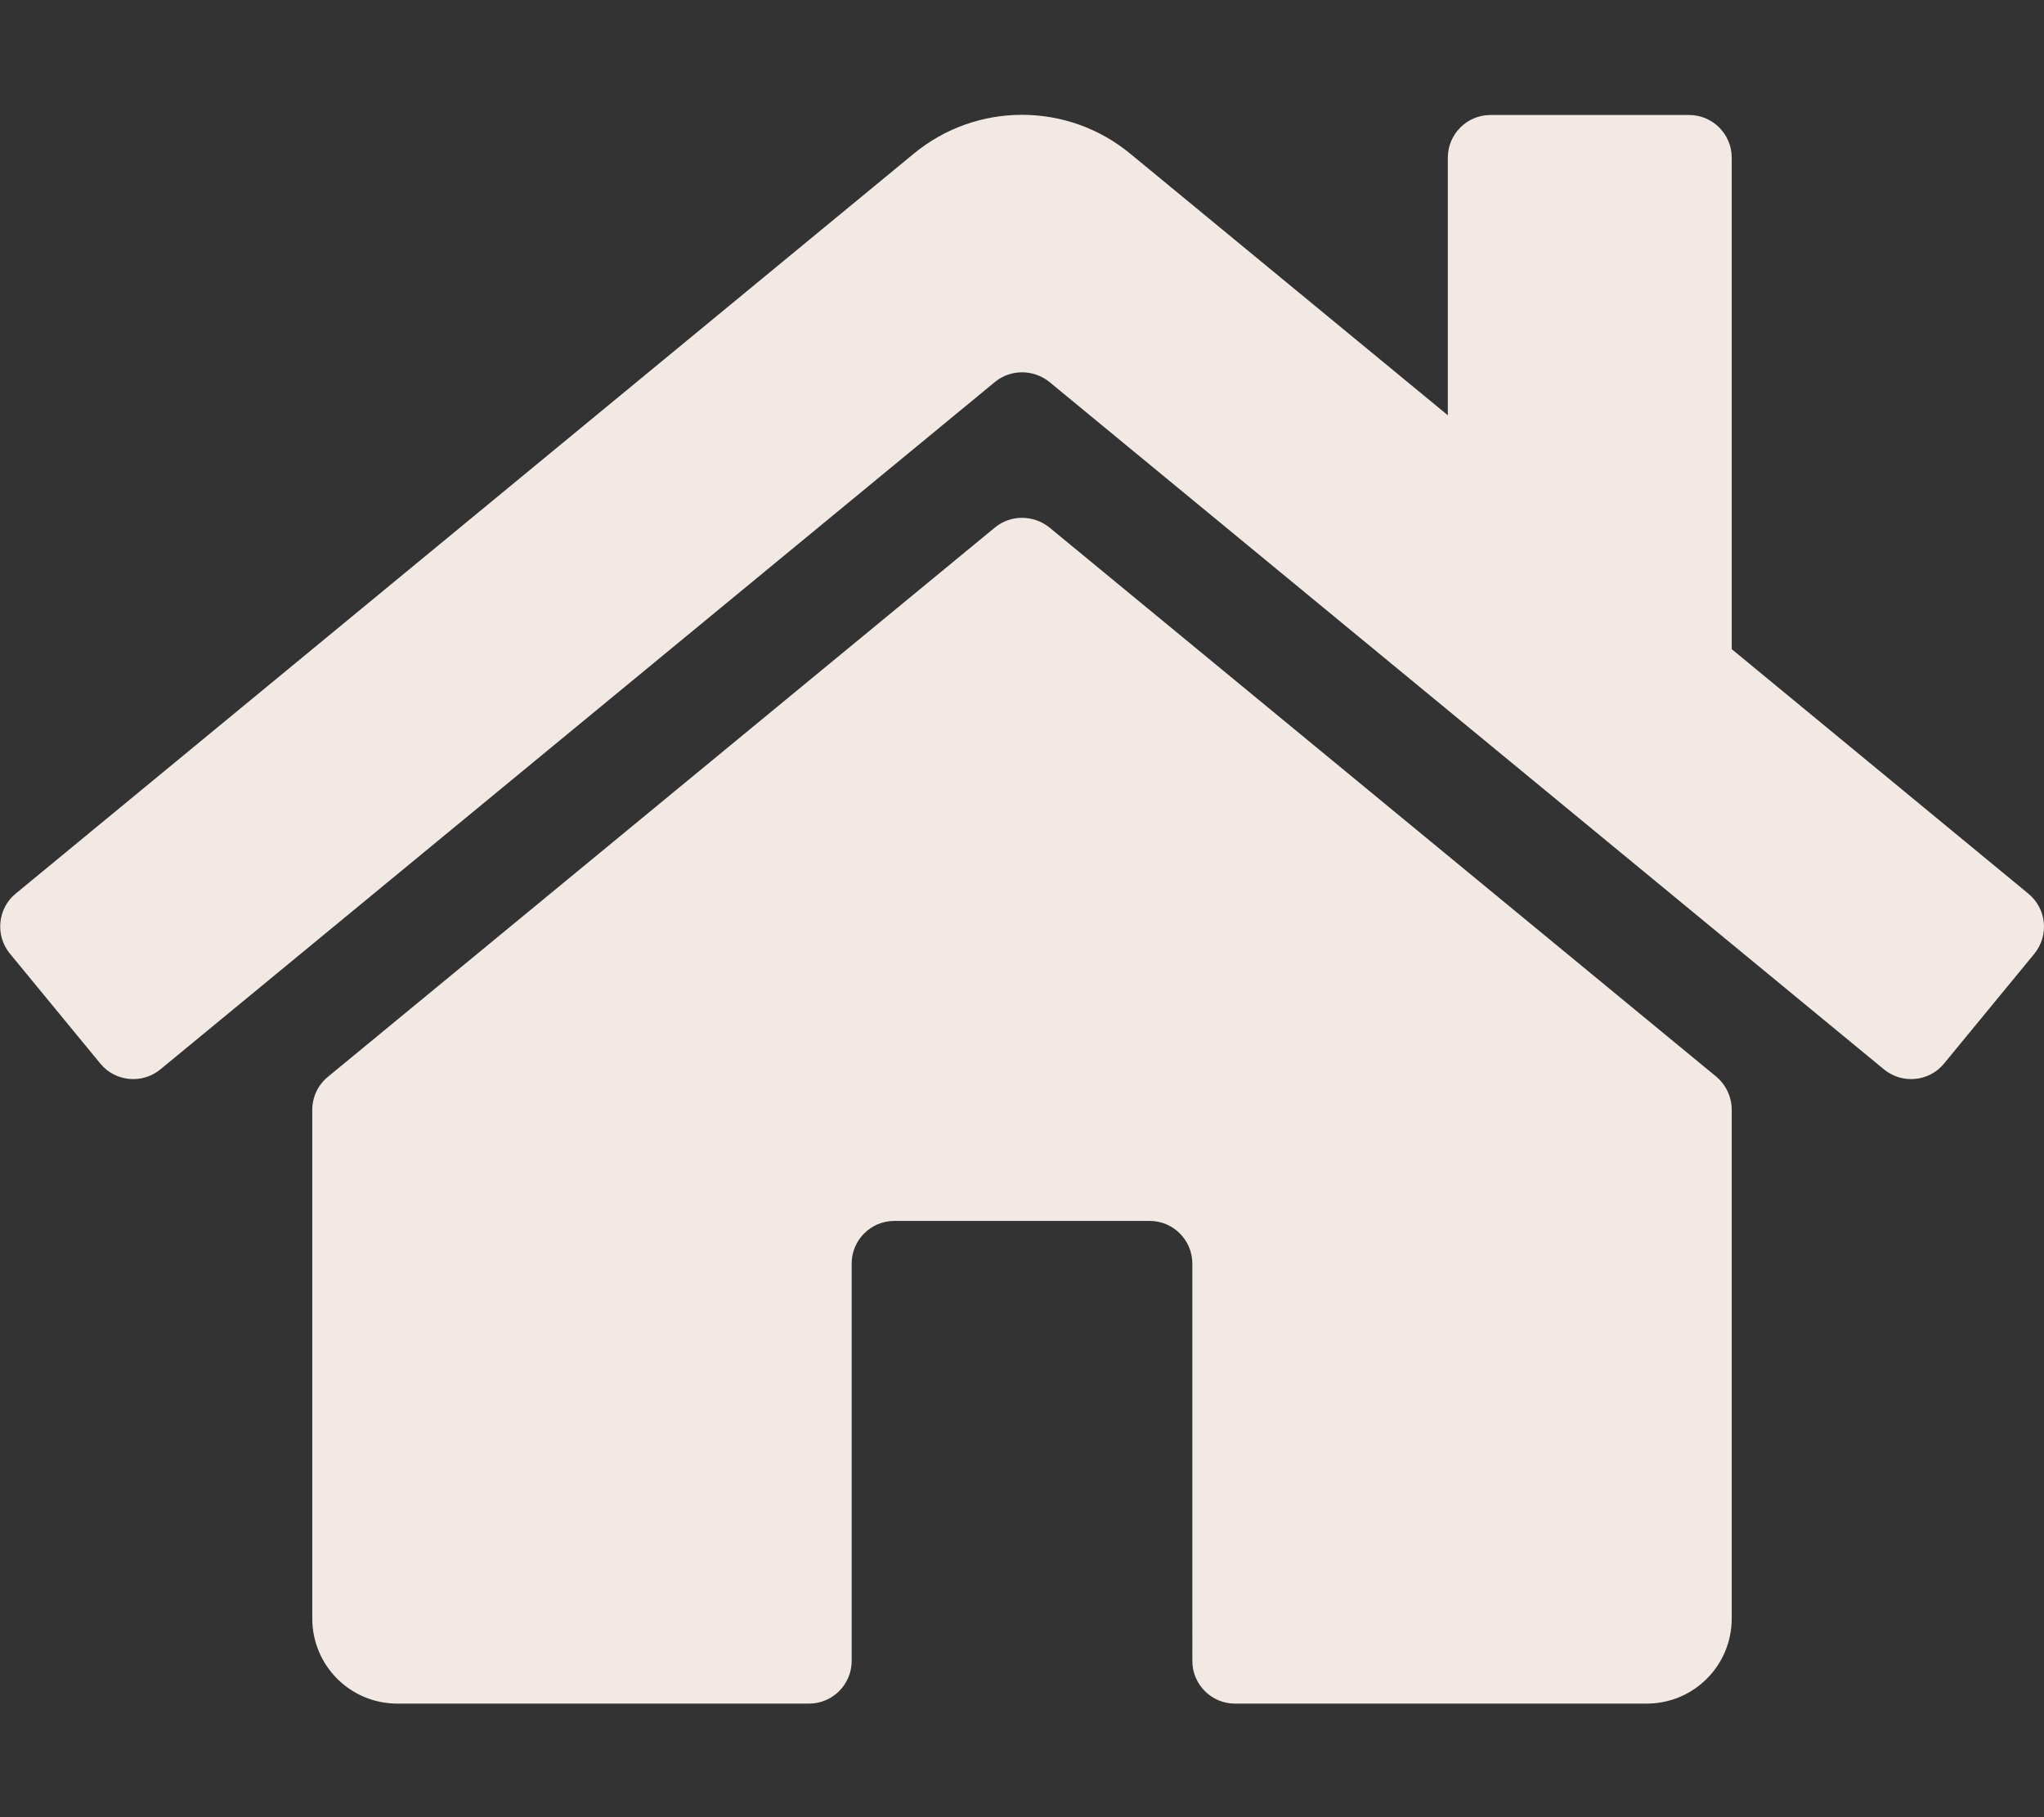 <svg xmlns="http://www.w3.org/2000/svg" viewBox="0 0 576 512"><rect x="0" y="0" width="576" height="512" fill="#333333" stroke="none"/><g fill="#f2e9e4"><path d="M488 312.7V456c0 13.3-10.7 24-24 24H348c-6.6 0-12-5.4-12-12V356c0-6.6-5.4-12-12-12h-72c-6.6 0-12 5.4-12 12v112c0 6.6-5.4 12-12 12H112c-13.3 0-24-10.7-24-24V312.7c0-3.6 1.6-7 4.4-9.3l188-154.8c4.4-3.6 10.8-3.6 15.3 0l188 154.8c2.7 2.3 4.3 5.7 4.3 9.3zm83.6-60.9L488 182.9V44.4c0-6.6-5.4-12-12-12h-56c-6.6 0-12 5.4-12 12V117l-89.5-73.7c-17.7-14.6-43.3-14.6-61 0L4.4 251.8c-5.1 4.2-5.8 11.8-1.6 16.9l25.5 31c4.2 5.1 11.8 5.8 16.9 1.6l235.2-193.7c4.4-3.6 10.8-3.6 15.3 0l235.2 193.7c5.1 4.2 12.7 3.5 16.9-1.6l25.5-31c4.2-5.2 3.4-12.7-1.7-16.9z"/></g></svg>